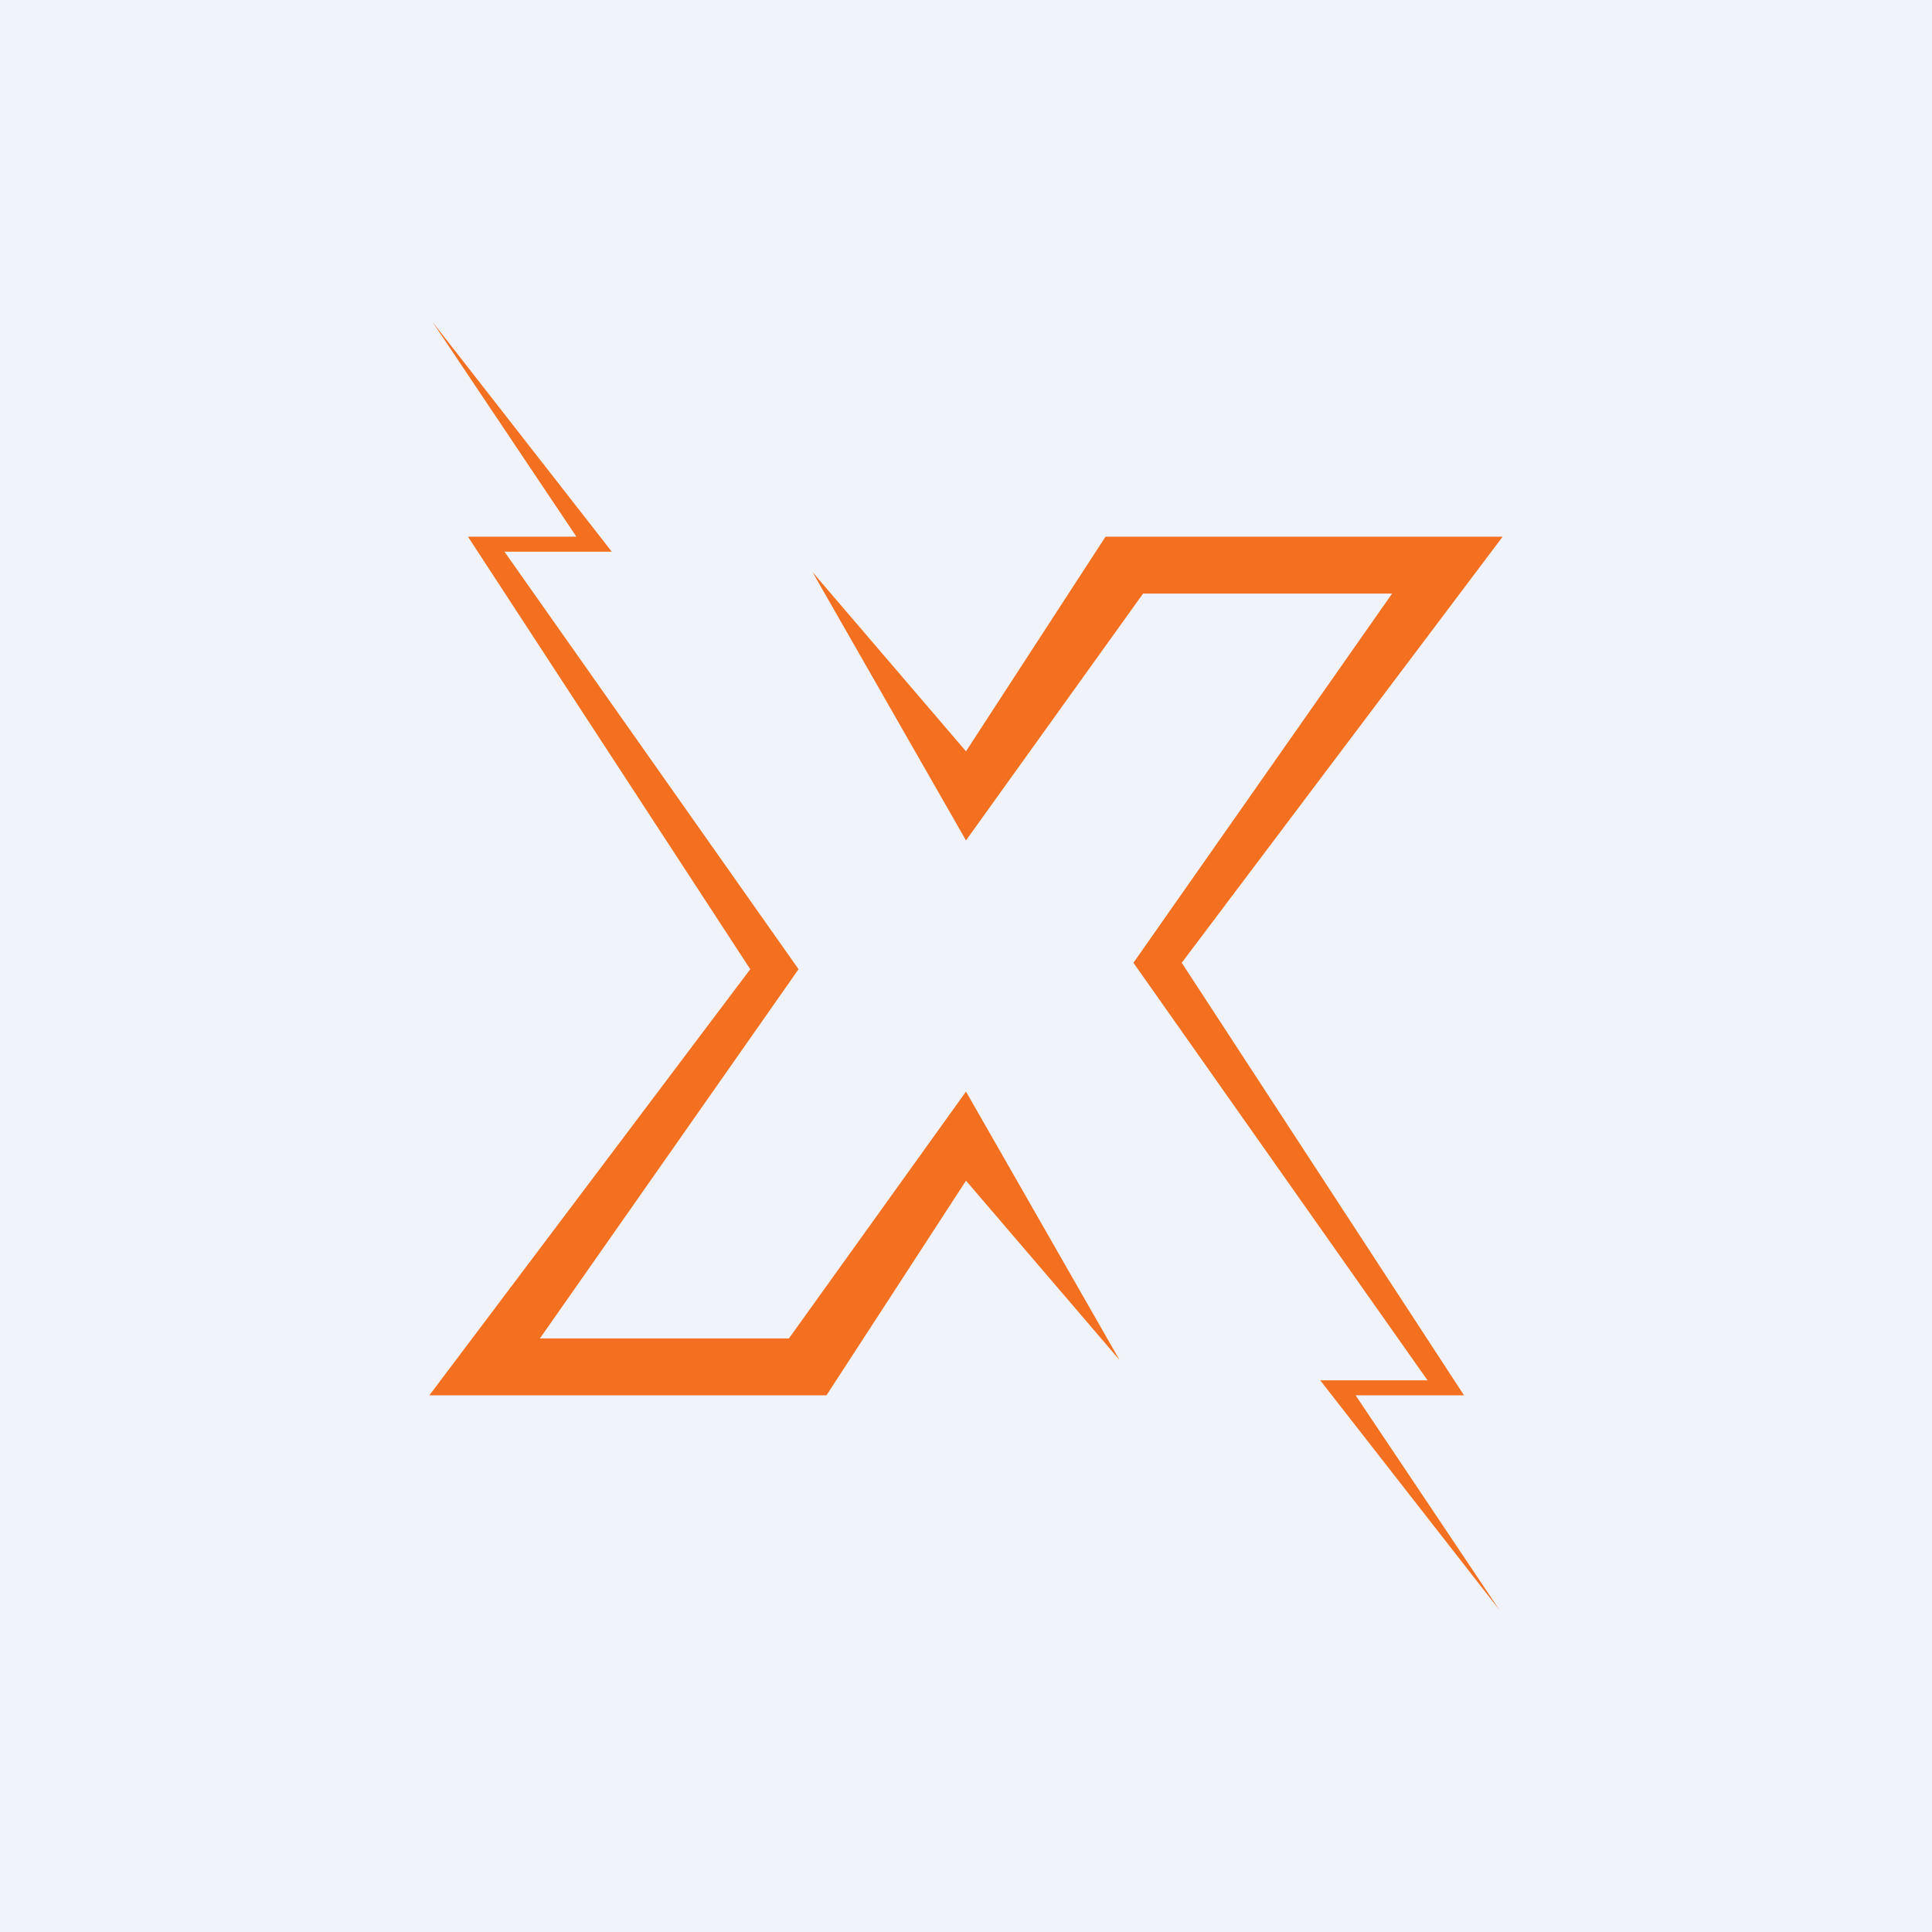 <!-- by TradingView --><svg width="18" height="18" viewBox="0 0 18 18" xmlns="http://www.w3.org/2000/svg"><path fill="#F0F3FA" d="M0 0h18v18H0z"/><path d="M5.7 5.14 4.03 3l1.34 2H4.36l2.63 4.03L4 13h3.7L9 11l1.43 1.67L9 10.17l-1.65 2.3H5.03l2.41-3.44L4.7 5.14h1ZM12.3 12.86 13.97 15l-1.34-2h1.01l-2.63-4.03L14 5h-3.7L9 7 7.57 5.33 9 7.83l1.65-2.3h2.32l-2.41 3.44 2.74 3.89h-1Z" fill="#F37021"/></svg>